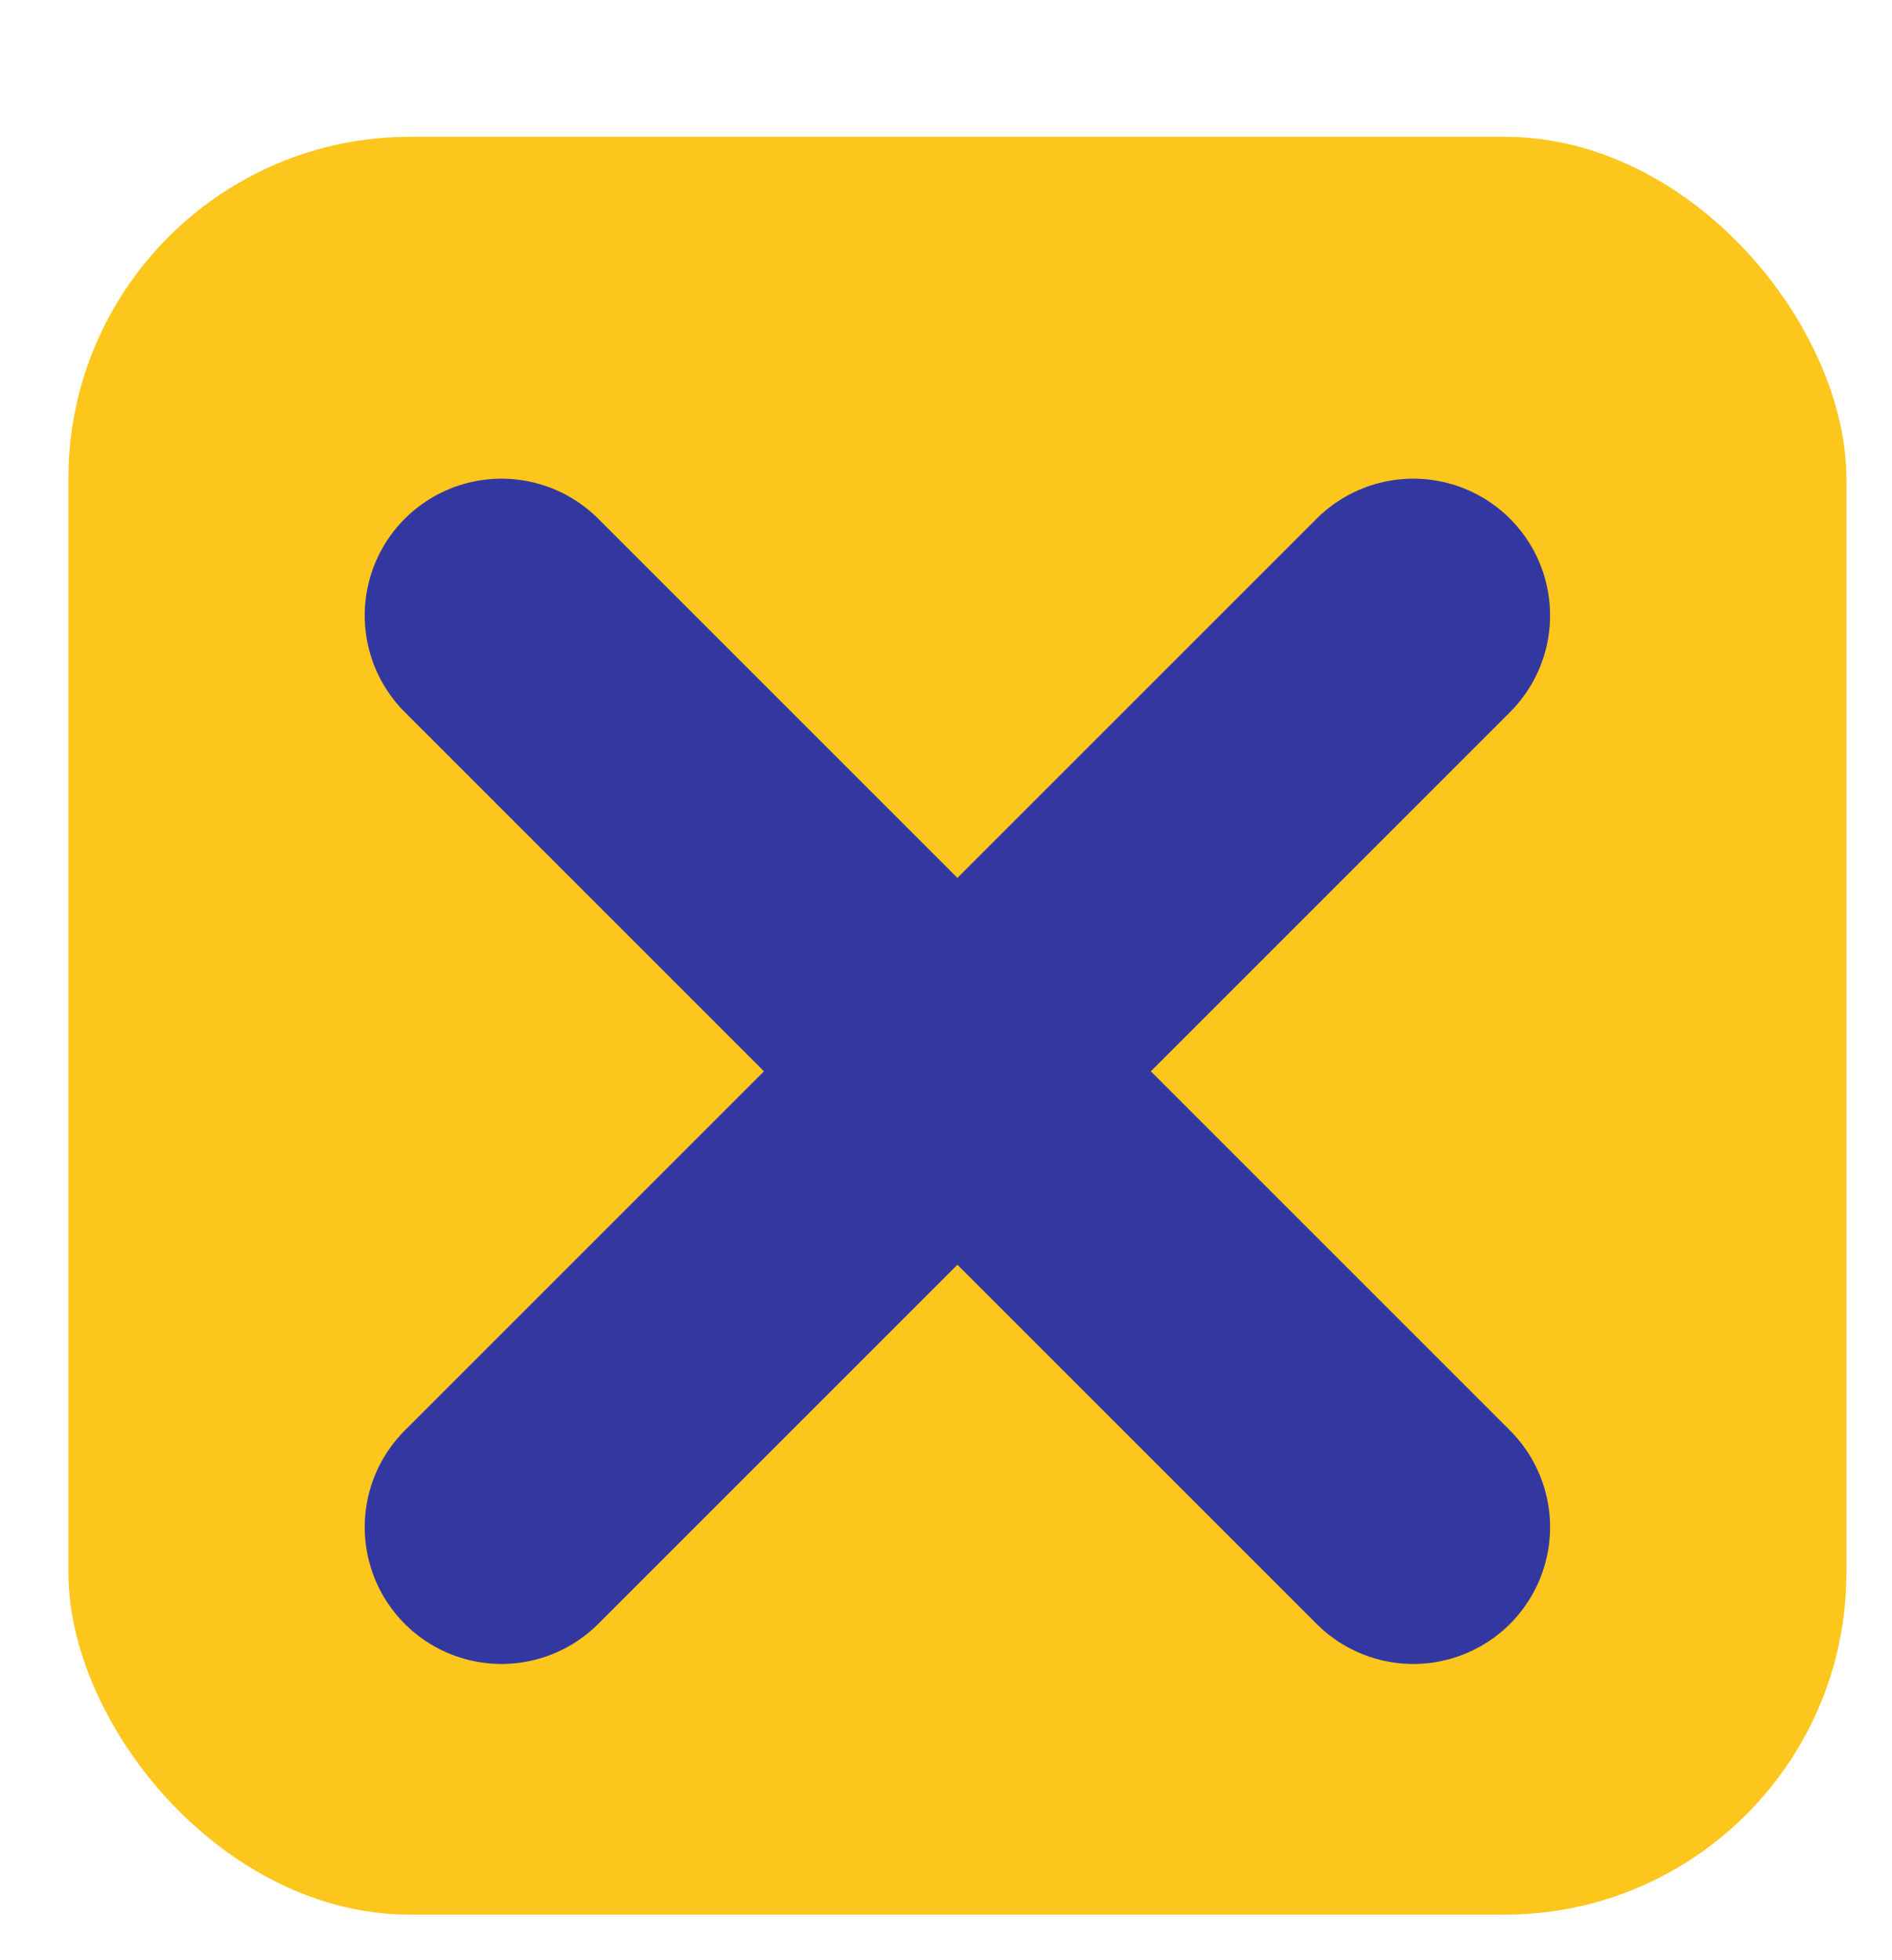 <svg width="83" height="86" viewBox="0 0 83 86" fill="none" xmlns="http://www.w3.org/2000/svg">
<g filter="url(#filter0_d_5_247)">
<rect x="1" y="1" width="80" height="80" rx="16" fill="#FCC61D"/>
<rect x="1" y="1" width="80" height="80" rx="16" stroke="white" stroke-width="2"/>
<g filter="url(#filter1_d_5_247)">
<path d="M61 61L21 21" stroke="#3338A0" stroke-width="12" stroke-linecap="round"/>
<path d="M21 61L61 21" stroke="#3338A0" stroke-width="12" stroke-linecap="round"/>
</g>
</g>
<defs>
<filter id="filter0_d_5_247" x="0" y="0" width="83" height="86" filterUnits="userSpaceOnUse" color-interpolation-filters="sRGB">
<feFlood flood-opacity="0" result="BackgroundImageFix"/>
<feColorMatrix in="SourceAlpha" type="matrix" values="0 0 0 0 0 0 0 0 0 0 0 0 0 0 0 0 0 0 127 0" result="hardAlpha"/>
<feOffset dx="1" dy="4"/>
<feComposite in2="hardAlpha" operator="out"/>
<feColorMatrix type="matrix" values="0 0 0 0 0.897 0 0 0 0 0.633 0 0 0 0 0.062 0 0 0 1 0"/>
<feBlend mode="normal" in2="BackgroundImageFix" result="effect1_dropShadow_5_247"/>
<feBlend mode="normal" in="SourceGraphic" in2="effect1_dropShadow_5_247" result="shape"/>
</filter>
<filter id="filter1_d_5_247" x="15" y="15" width="52" height="54" filterUnits="userSpaceOnUse" color-interpolation-filters="sRGB">
<feFlood flood-opacity="0" result="BackgroundImageFix"/>
<feColorMatrix in="SourceAlpha" type="matrix" values="0 0 0 0 0 0 0 0 0 0 0 0 0 0 0 0 0 0 127 0" result="hardAlpha"/>
<feOffset dy="2"/>
<feComposite in2="hardAlpha" operator="out"/>
<feColorMatrix type="matrix" values="0 0 0 0 0.178 0 0 0 0 0.073 0 0 0 0 0.422 0 0 0 1 0"/>
<feBlend mode="normal" in2="BackgroundImageFix" result="effect1_dropShadow_5_247"/>
<feBlend mode="normal" in="SourceGraphic" in2="effect1_dropShadow_5_247" result="shape"/>
</filter>
</defs>
</svg>
